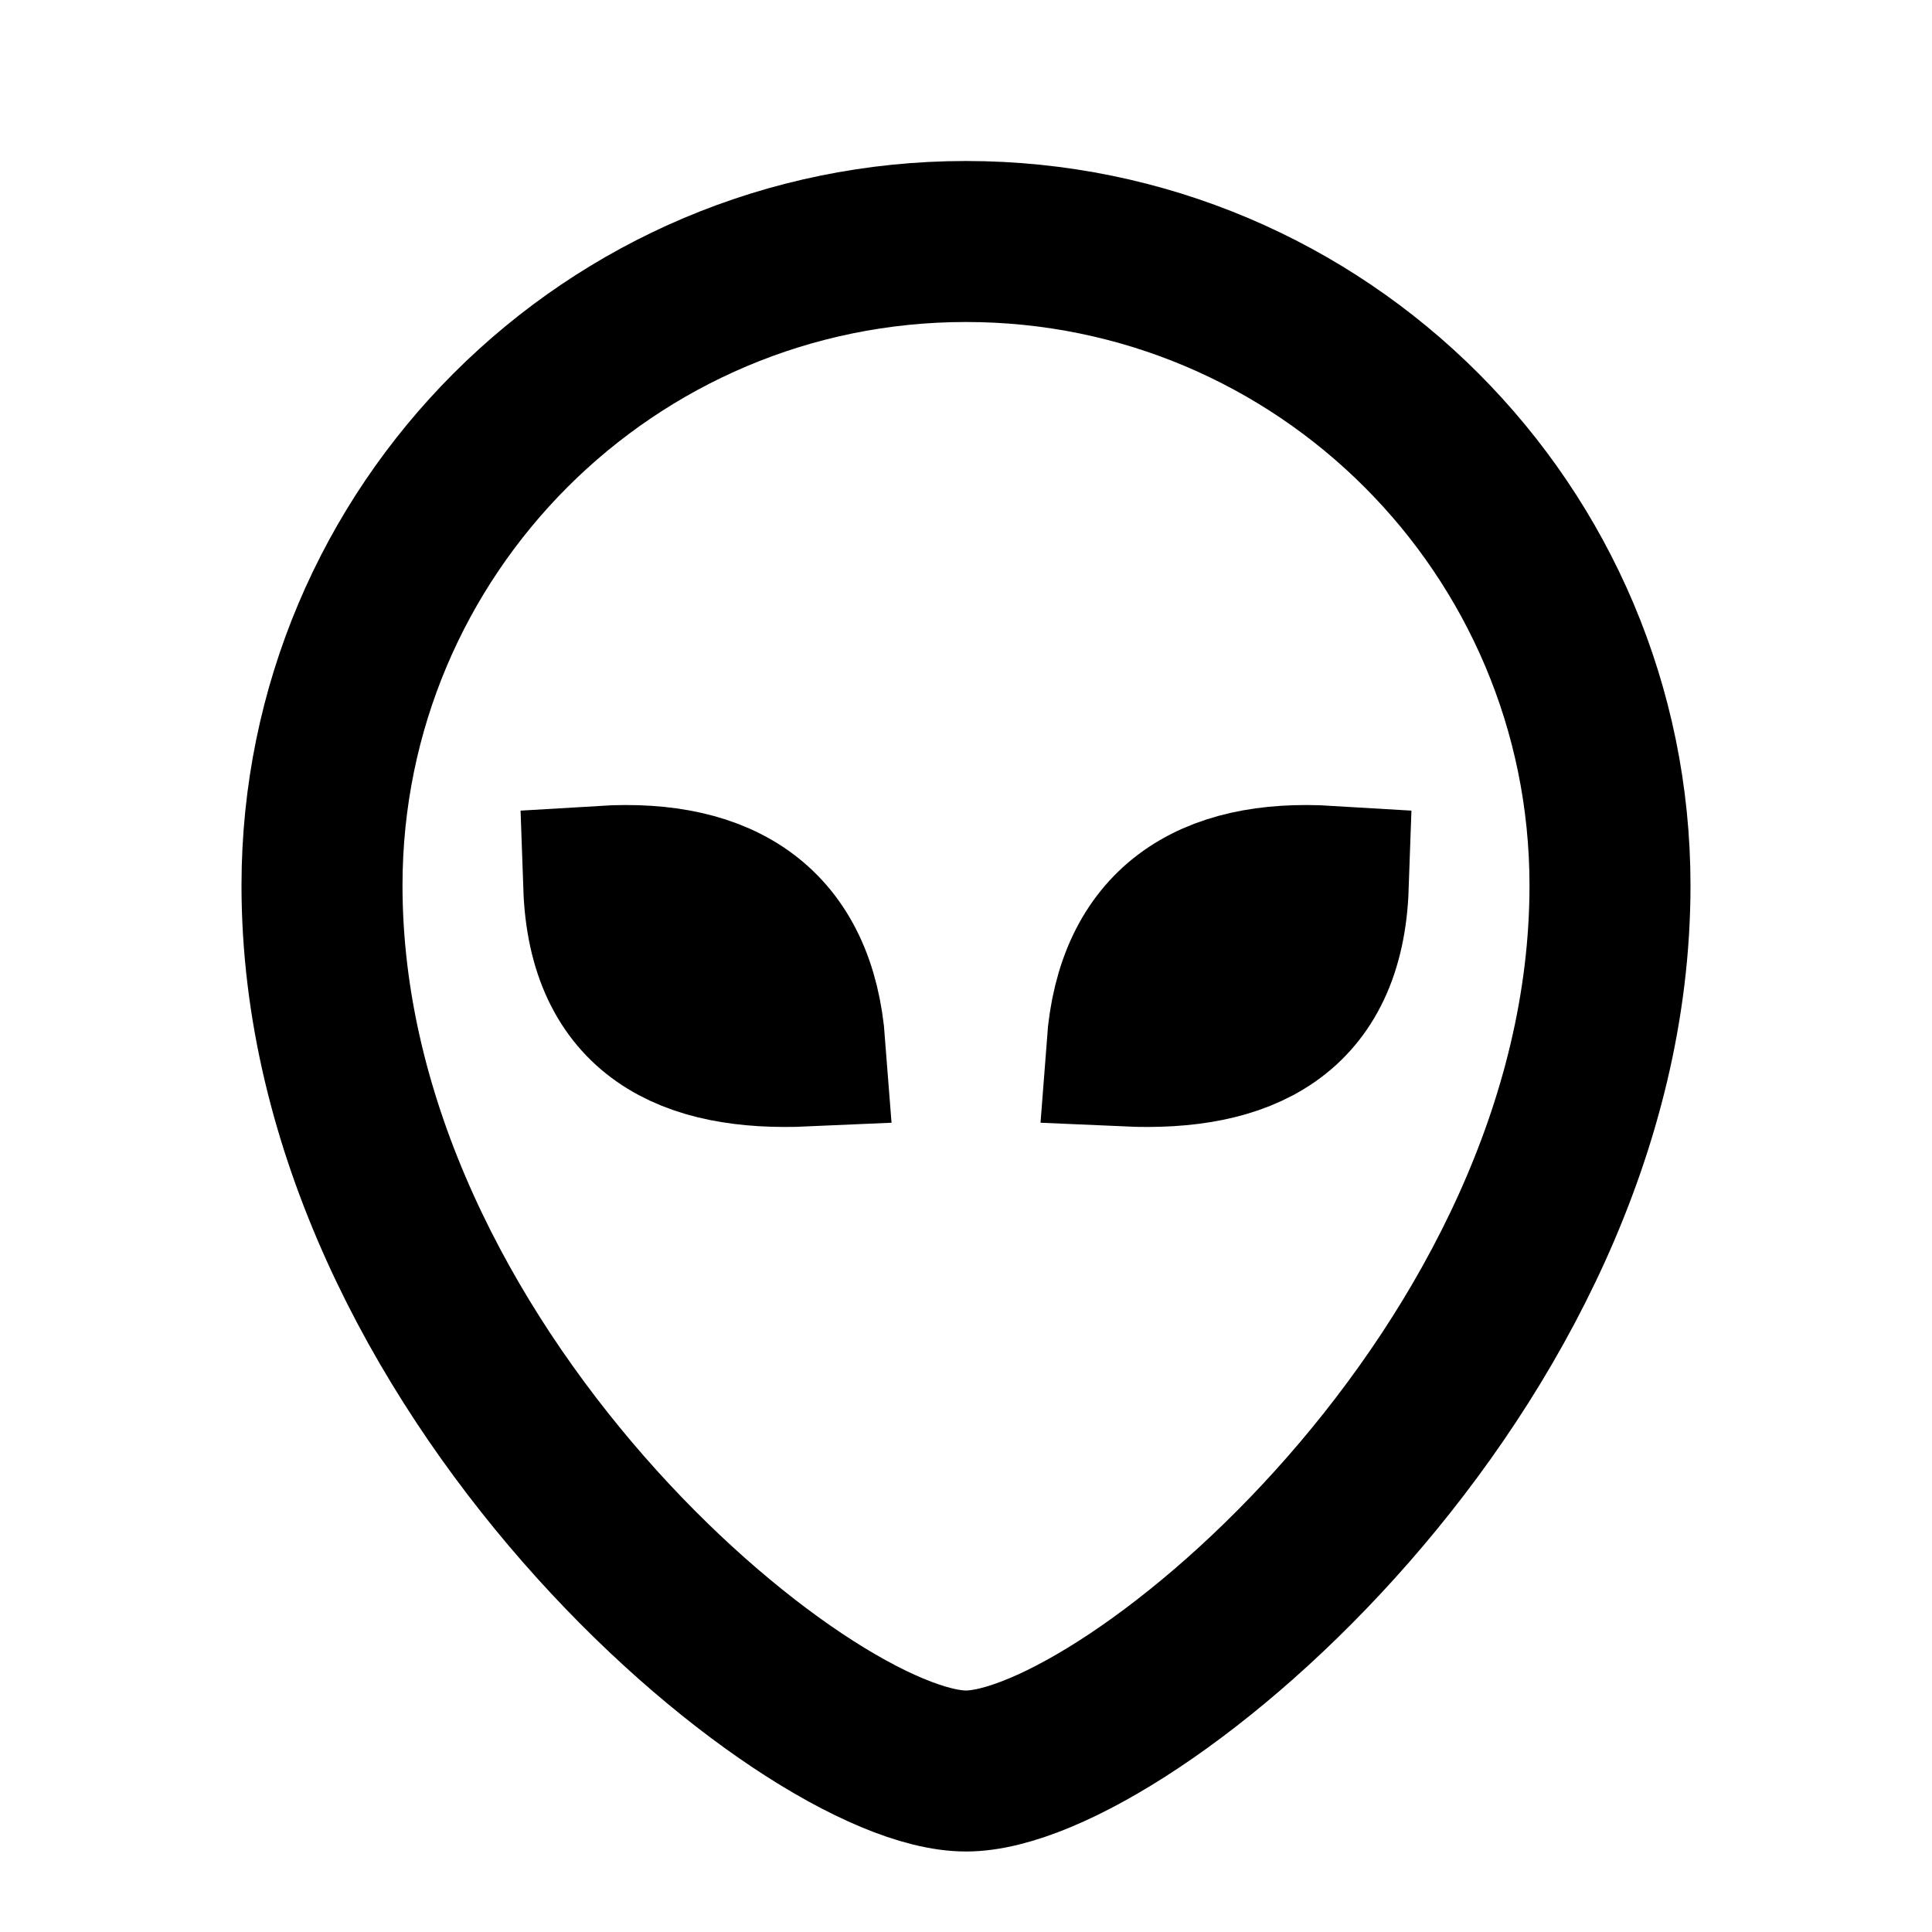 <svg width="24" height="24" viewBox="0 0 24 24" fill="none" xmlns="http://www.w3.org/2000/svg">
<path d="M20 11C20 17 14 22 12 22C10 22 4 17 4 11C4 6.582 7.582 3 12 3C16.418 3 20 6.582 20 11Z" stroke="black" stroke-width="2" stroke-linecap="square"/>
<path d="M7.5 11.009C8.965 10.92 9.888 11.513 10 12.994C8.568 13.058 7.555 12.584 7.5 11.009Z" stroke="black" stroke-width="2" stroke-linecap="square"/>
<path d="M16.5 11.009C15.035 10.92 14.111 11.513 14 12.994C15.432 13.058 16.445 12.584 16.5 11.009Z" stroke="black" stroke-width="2" stroke-linecap="square"/>
</svg>
